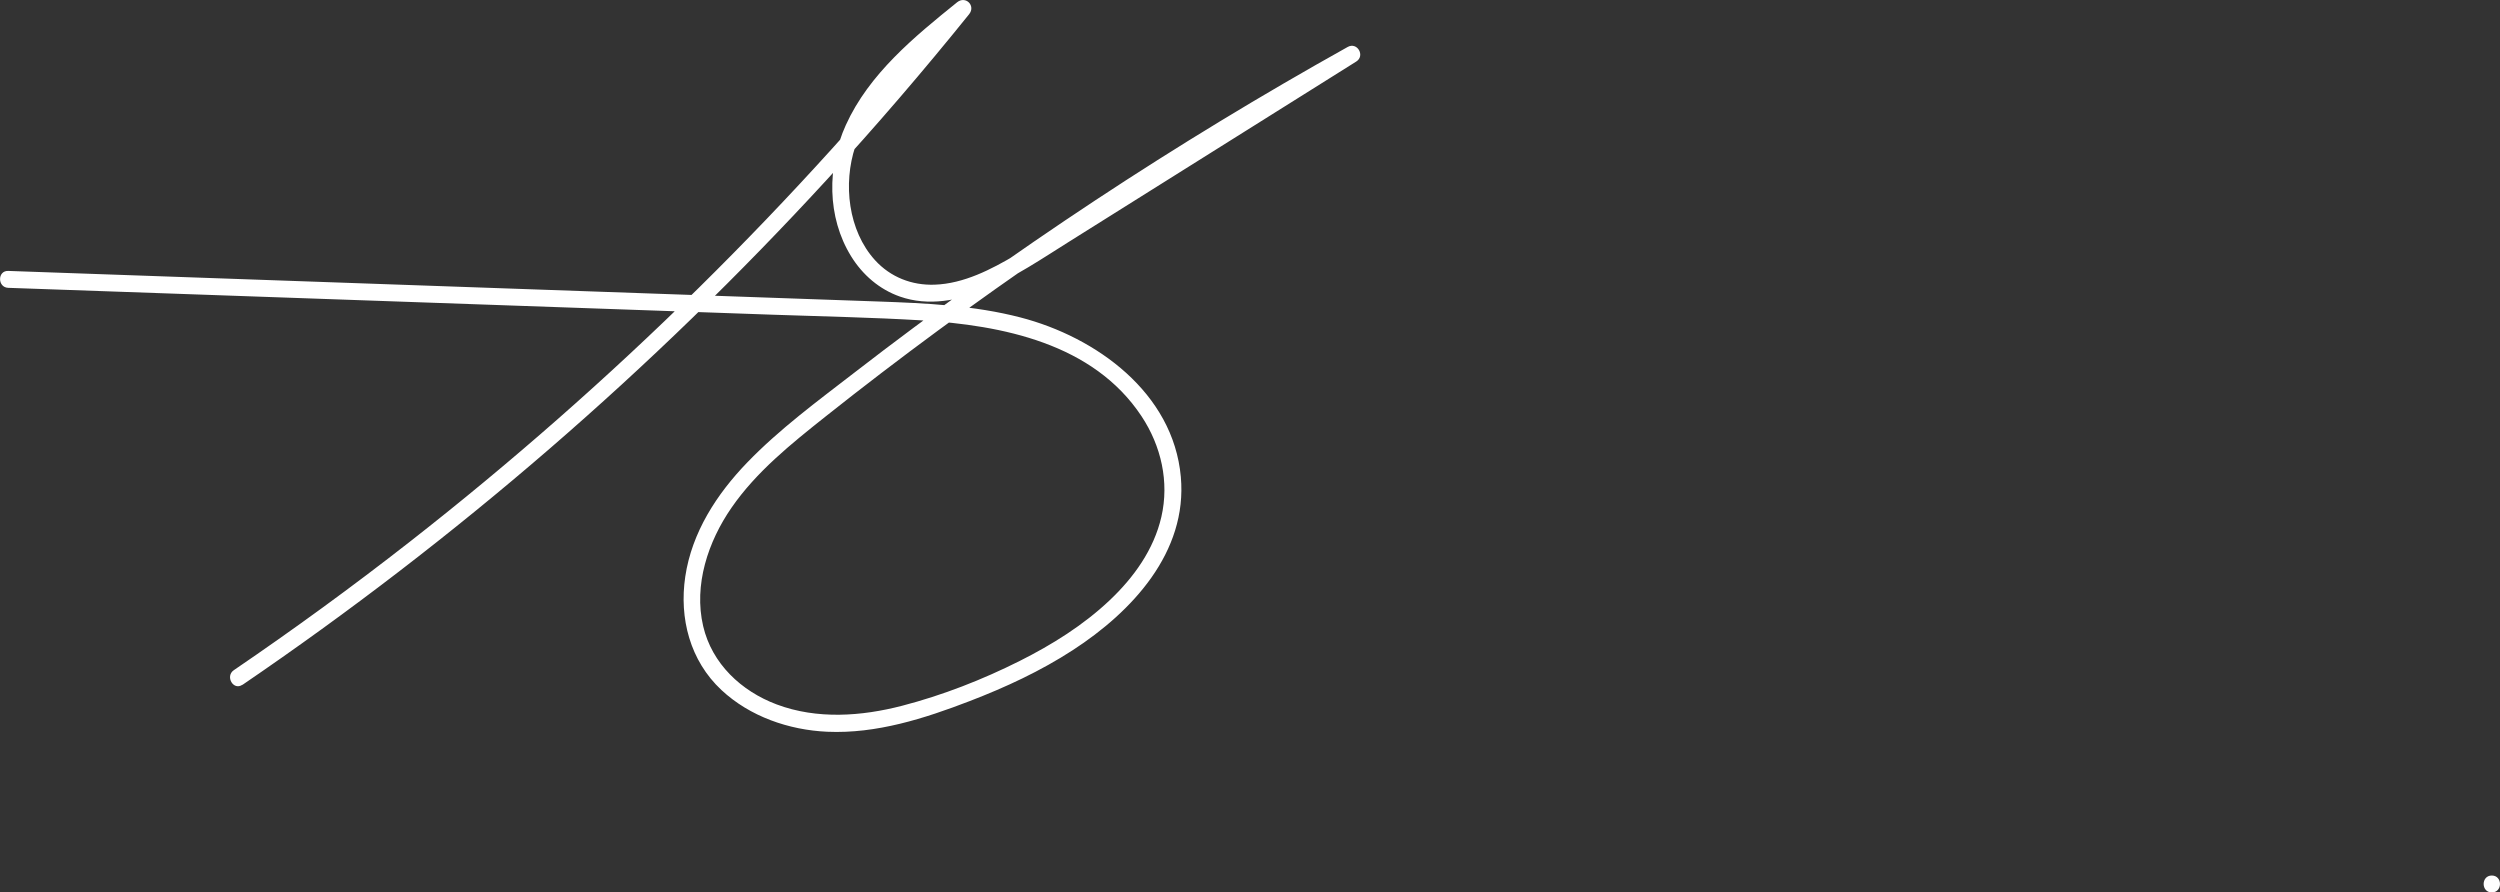<?xml version="1.0" encoding="UTF-8"?>
<svg id="Laag_1" data-name="Laag 1" xmlns="http://www.w3.org/2000/svg" viewBox="0 0 739.16 263.86">
  <rect x="0" y="0" width="739.16" height="263.86" fill="#333333" stroke="none"/>
  <defs>
    <style>
      .cls-1 {
        fill: #fff;
      }
    </style>
  </defs>
  <path class="cls-1" d="m736.74,263.86c3.22,0,3.22-5,0-5s-3.22,5,0,5h0Z"/>
  <path class="cls-1" d="m71.68,202.49c31.55-21.5,61.87-44.8,90.76-69.77,28.9-24.98,56.36-51.63,82.19-79.77,14.49-15.79,28.46-32.05,41.9-48.74,2.03-2.52-1.02-5.57-3.54-3.54-12.67,10.21-26.03,21.15-32.91,36.31-5.55,12.22-5.62,27.19,1.58,38.82,3.38,5.46,8.34,9.76,14.43,11.89,8.4,2.95,17.46,1.17,25.44-2.19,8.69-3.66,16.55-9.02,24.51-14.01,8.73-5.48,17.46-10.95,26.19-16.43,19.59-12.29,39.17-24.57,58.76-36.86,2.72-1.71.3-5.89-2.52-4.32-25.41,14.18-50.3,29.29-74.59,45.32-24.38,16.09-48.14,33.09-71.25,50.96-10.86,8.39-22.13,16.67-31.69,26.57-9.03,9.35-16.39,20.69-18.33,33.75-1.83,12.34,1.41,24.87,10.7,33.54,8.39,7.83,19.94,11.82,31.28,12.33,14.54.64,28.72-3.91,42.13-9.07,10.61-4.08,20.96-8.88,30.5-15.08,17.43-11.32,33.92-28.88,31.91-51.22-2.24-24.85-24.97-41.3-47.43-47.13-13.68-3.55-27.91-4.21-41.96-4.71-15.67-.56-31.35-1.1-47.02-1.65-31.21-1.1-62.42-2.2-93.64-3.29-31.21-1.1-62.42-2.2-93.64-3.29-7.67-.27-15.34-.54-23.01-.81-3.22-.11-3.21,4.89,0,5,30.15,1.06,60.31,2.12,90.46,3.18s60.31,2.12,90.46,3.18c15.08.53,30.15,1.06,45.23,1.59s29.18.79,43.74,1.66c24.03,1.45,50.91,6.81,65.18,28.34,5.82,8.79,8.26,19.43,5.87,29.79-2.23,9.67-8.15,17.89-15.26,24.62-7.8,7.39-17.05,13.15-26.62,17.96-11.03,5.54-22.83,10.15-34.78,13.25s-25.09,4.1-37.08-.4c-10.47-3.93-19.14-12.04-21.73-23.15-2.84-12.17,1.45-24.98,8.37-34.99,7.35-10.65,17.66-18.91,27.7-26.89,21.95-17.43,44.53-34.04,67.68-49.83,23.23-15.84,47.02-30.84,71.33-44.96,5.97-3.47,11.97-6.88,18-10.25l-2.52-4.32c-16.56,10.39-33.13,20.78-49.69,31.17s-32.06,20.62-48.44,30.31c-7.27,4.3-15.36,8.51-23.99,8.81-6.75.24-13.05-2.23-17.61-7.23-7.98-8.76-9.5-22.67-5.85-33.61,5.58-16.71,20.43-28.5,33.64-39.15l-3.54-3.54c-23.81,29.58-49.31,57.78-76.35,84.44-27.04,26.65-55.61,51.76-85.52,75.14-16.9,13.21-34.24,25.85-51.97,37.92-2.64,1.8-.15,6.14,2.52,4.32h0Z"/>
</svg>